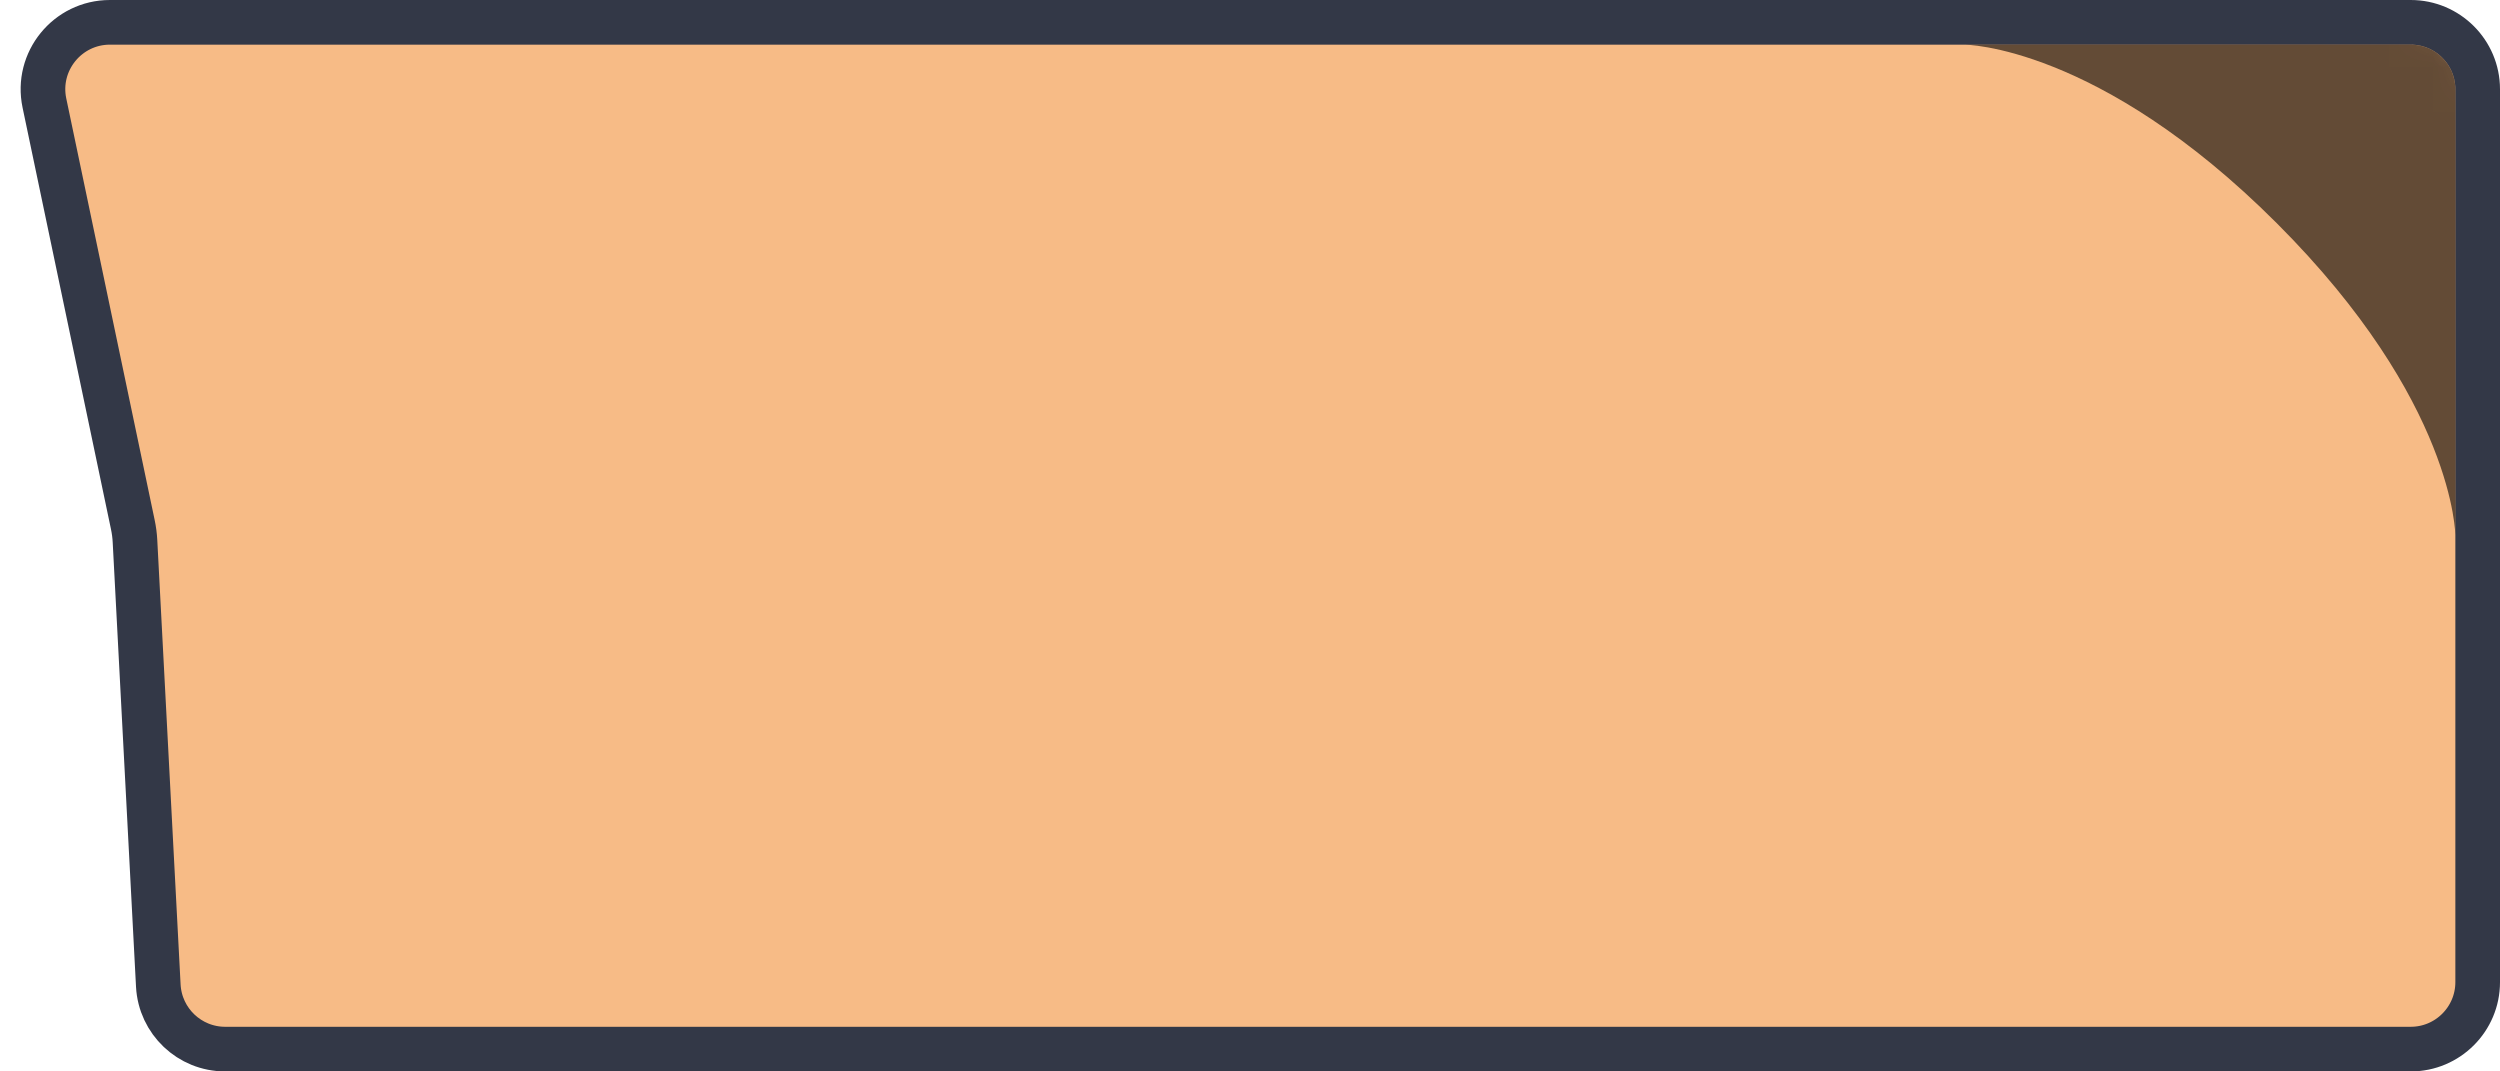 <svg width="56" height="24" viewBox="0 0 56 24" fill="none" xmlns="http://www.w3.org/2000/svg">
<path d="M54 0.5H2.463C1.511 0.5 0.799 1.376 0.995 2.308L2.974 11.746C3.001 11.872 3.018 12 3.024 12.128L3.546 22.078C3.588 22.875 4.246 23.5 5.044 23.5H54C54.828 23.5 55.5 22.828 55.5 22V2C55.5 1.172 54.828 0.5 54 0.5Z" fill="#F7BB86" stroke="#333847"/>
<mask id="mask0_1717_13931" style="mask-type:alpha" maskUnits="userSpaceOnUse" x="8" y="0" width="48" height="24">
<path d="M12.609 23.5H55.5V2C55.5 1.172 54.828 0.5 54 0.5H10.392C9.457 0.5 8.75 1.345 8.915 2.265L10.649 11.912L10.655 11.944L10.657 11.978L11.11 22.067C11.146 22.869 11.806 23.5 12.609 23.5Z" fill="#F7E172" stroke="#333847"/>
</mask>
<g mask="url(#mask0_1717_13931)">
<path d="M44 1H54C54.552 1 55 1.448 55 2V12C55 12 55 9 51 5C47 1 44 1 44 1Z" fill="black" fill-opacity="0.6"/>
</g>
</svg>
